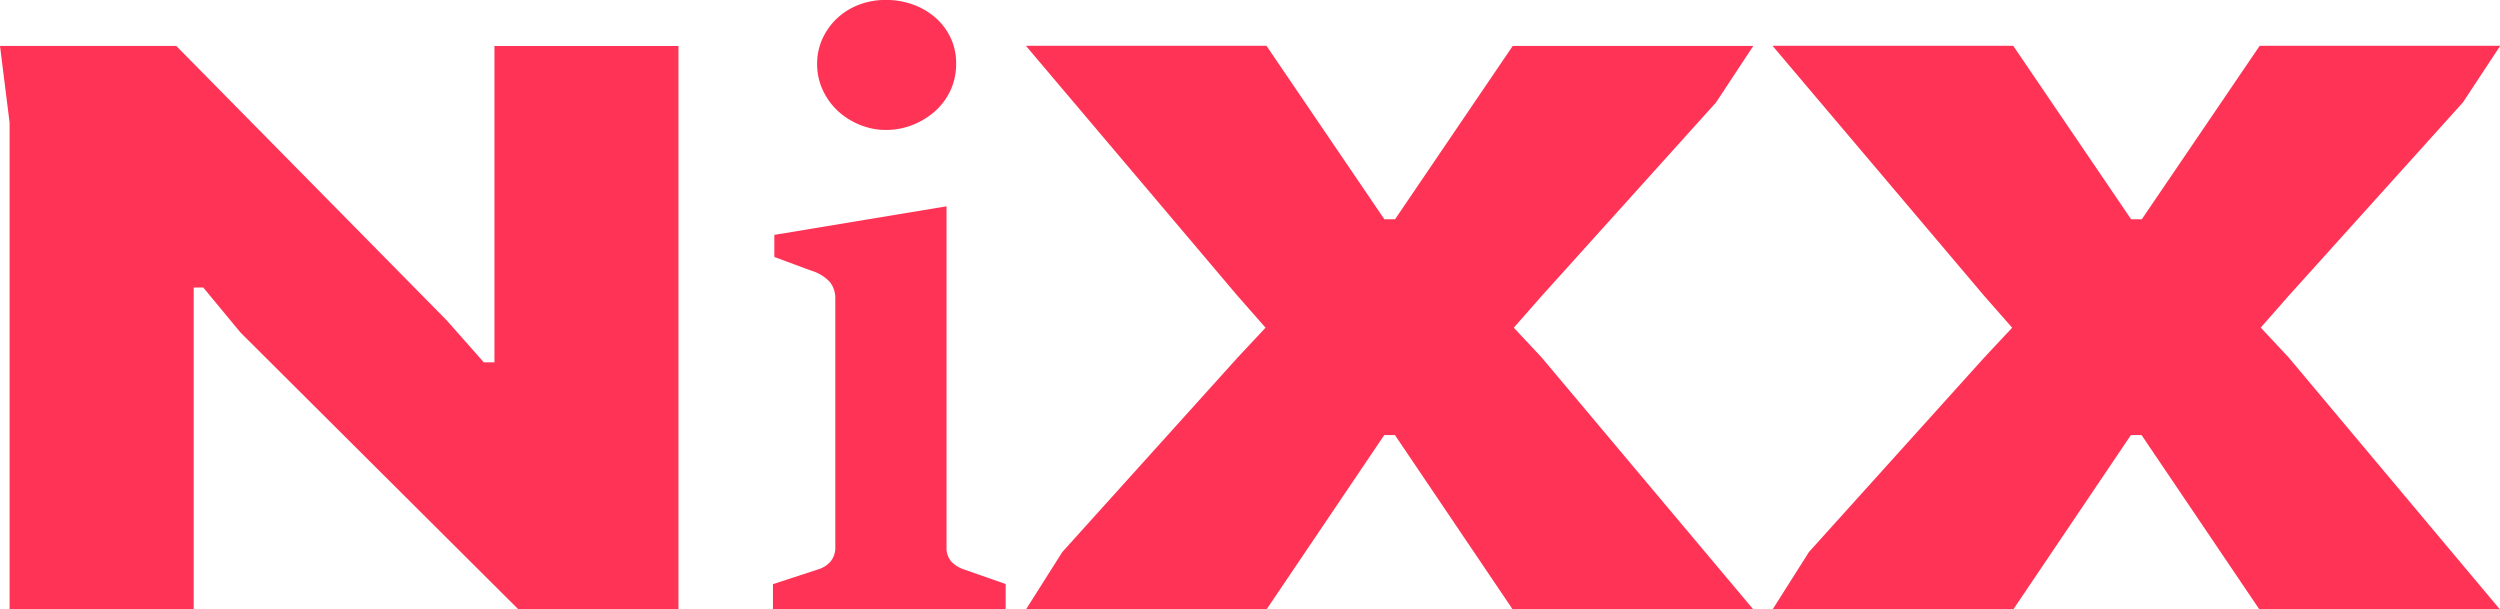 <svg xmlns="http://www.w3.org/2000/svg" width="93.903" height="22.893" viewBox="0 0 93.903 22.893"><path d="M3.24-18.288l-.36-2.88H9.5l10.152,10.3,1.4,1.584h.4v-11.88h6.912V0H22.356L11.916-10.4l-1.4-1.692h-.36V0H3.24Zm32.919.276a2.553,2.553,0,0,1-1-.2,2.726,2.726,0,0,1-.816-.521,2.5,2.5,0,0,1-.559-.778,2.294,2.294,0,0,1-.212-.982,2.243,2.243,0,0,1,.2-.944,2.423,2.423,0,0,1,.552-.771,2.505,2.505,0,0,1,.816-.506,2.781,2.781,0,0,1,1.012-.181,2.946,2.946,0,0,1,1.043.181,2.629,2.629,0,0,1,.839.5,2.309,2.309,0,0,1,.559.756,2.228,2.228,0,0,1,.2.952,2.366,2.366,0,0,1-.2.982,2.378,2.378,0,0,1-.567.786,2.8,2.8,0,0,1-.846.529A2.7,2.7,0,0,1,36.159-18.012ZM31.913-.952,33.59-1.5a1,1,0,0,0,.484-.3.806.806,0,0,0,.181-.544v-9.324a.982.982,0,0,0-.2-.627,1.541,1.541,0,0,0-.7-.431l-1.39-.514v-.831l6.468-1.073v12.8a.772.772,0,0,0,.181.544,1.168,1.168,0,0,0,.484.3l1.556.544V0H31.913ZM42.783-2.16l6.588-7.308,1.044-1.116-1.044-1.188-7.956-9.4h9.036l4.428,6.516h.4L59.7-21.168h9.036l-1.4,2.124-6.552,7.272-1.044,1.188,1.044,1.116L68.739,0H59.7L55.275-6.552h-.4L50.451,0H41.415Zm28.044,0,6.588-7.308,1.044-1.116-1.044-1.188-7.956-9.4H78.5l4.428,6.516h.4l4.428-6.516h9.036l-1.4,2.124-6.552,7.272-1.044,1.188,1.044,1.116L96.783,0H87.747L83.319-6.552h-.4L78.5,0H69.459Z" transform="translate(-2.88 22.893)" fill="#f35"/></svg>